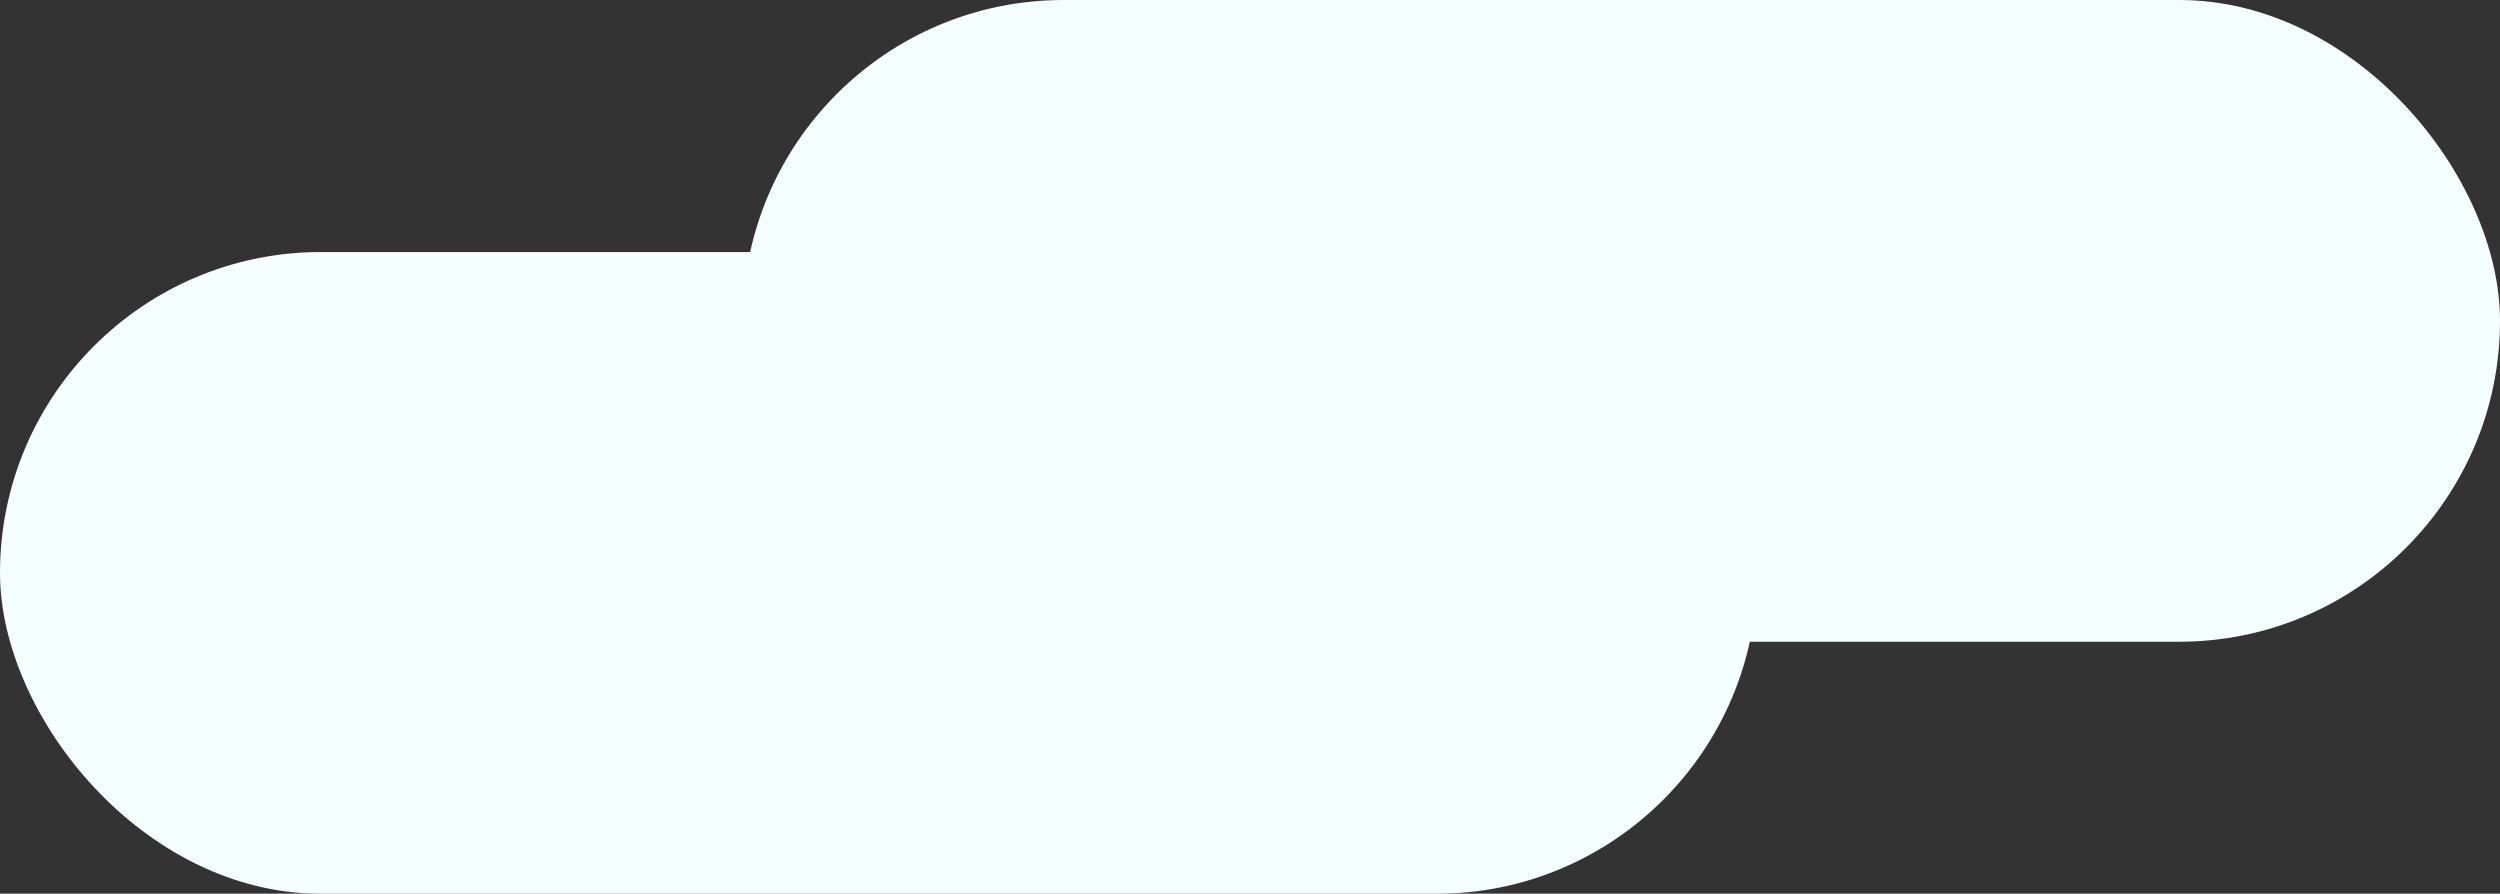 <svg id="Layer_1" data-name="Layer 1" xmlns="http://www.w3.org/2000/svg" viewBox="0 0 273.17 97.65">
  <rect x="0" y="0" width="273.17" height="97.65" fill="#333333" stroke="none"/>
  <defs>
    <style>
      .cls-1 {
        fill: #f5fffe;
      }
    </style>
  </defs>
  <title>cloud-highlight</title>
  <g>
    <rect class="cls-1" y="27.54" width="192.01" height="70.12" rx="35.06"/>
    <rect class="cls-1" x="81.16" width="192.01" height="70.12" rx="35.06"/>
  </g>
</svg>
